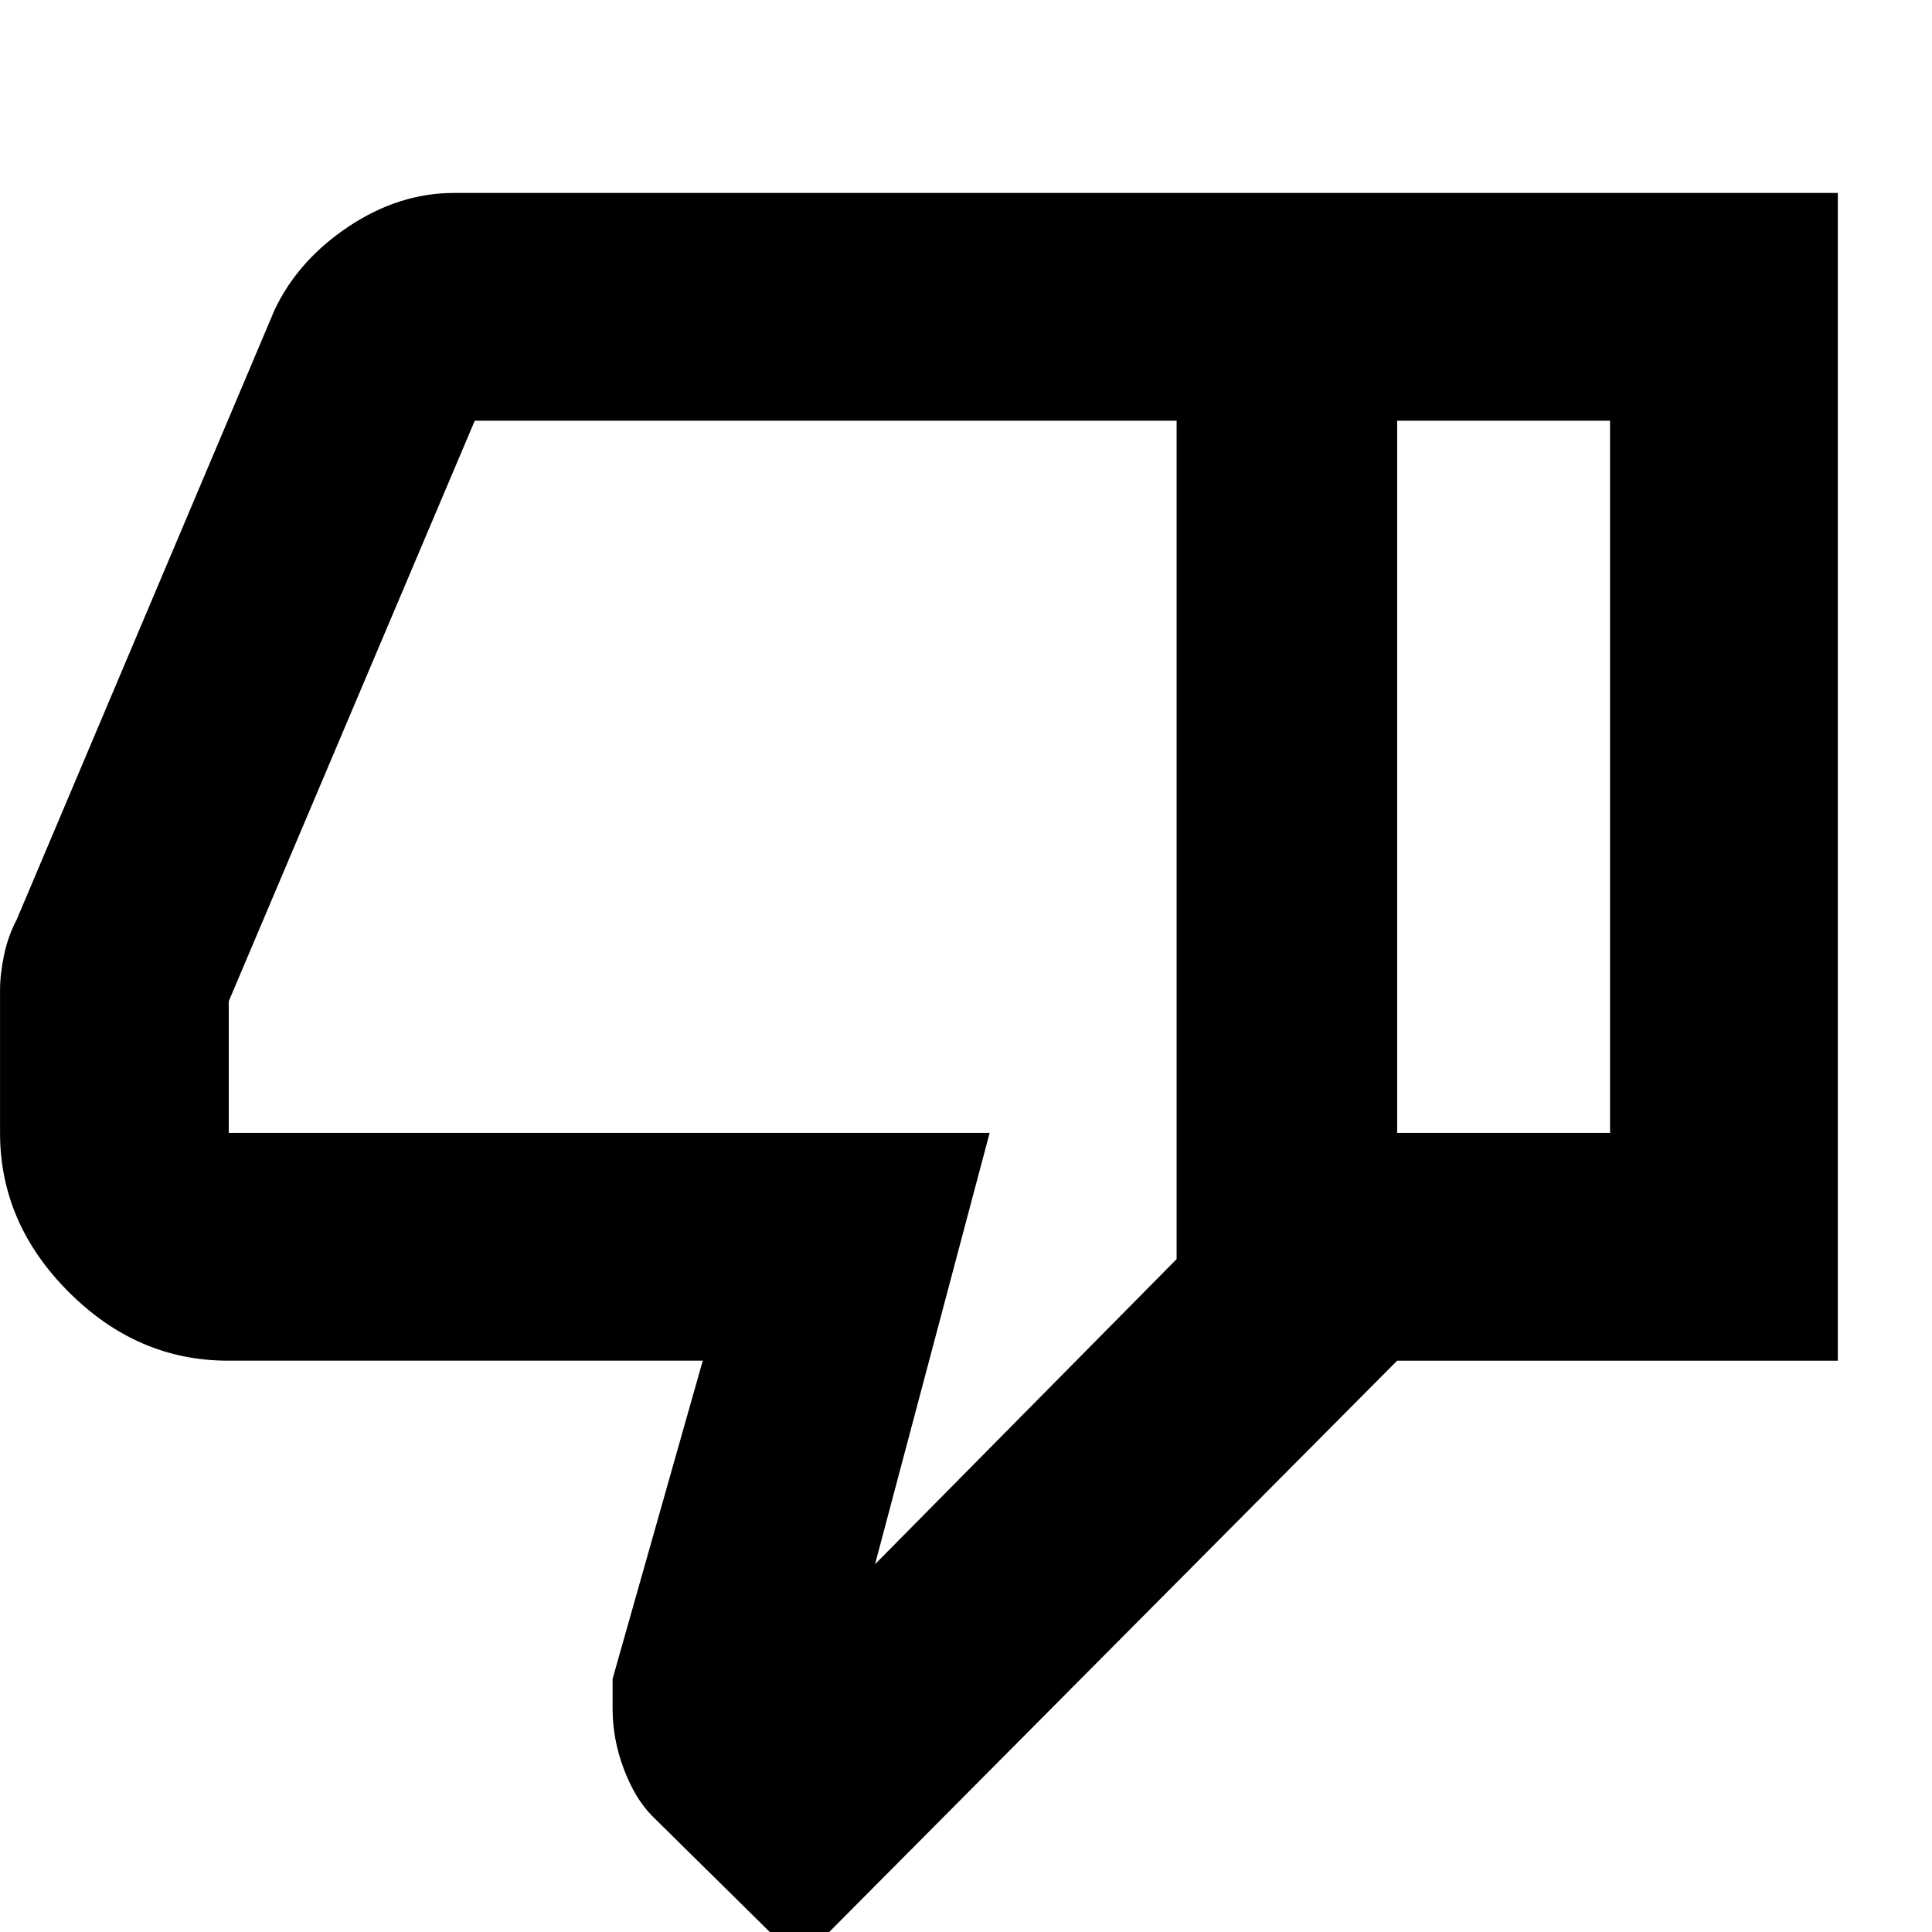 <svg xmlns="http://www.w3.org/2000/svg" height="24" viewBox="0 -960 960 960" width="24"><path d="M225.59-864.13h468.65v580.24L397.41 14.7l-73.42-72.43q-8.52-8.66-14.06-23.38-5.54-14.72-5.54-29.86v-14.81l44.81-158.11h-236q-44.94 0-79.06-34.12Q.02-352.13.02-397.07v-70.89q0-8 2-17.5t6.24-17.5L136.5-806.15q11.72-24.63 36.76-41.31 25.04-16.67 52.33-16.67Zm359.06 113.17H235.91L113.67-462.48v65.41h378.07L434.8-182.74l149.85-151.61v-416.61Zm0 416.61v-416.61 416.61Zm109.59 50.46v-113.18h105.78v-353.89H694.24v-113.17H913.2v580.24H694.24Z"/></svg>